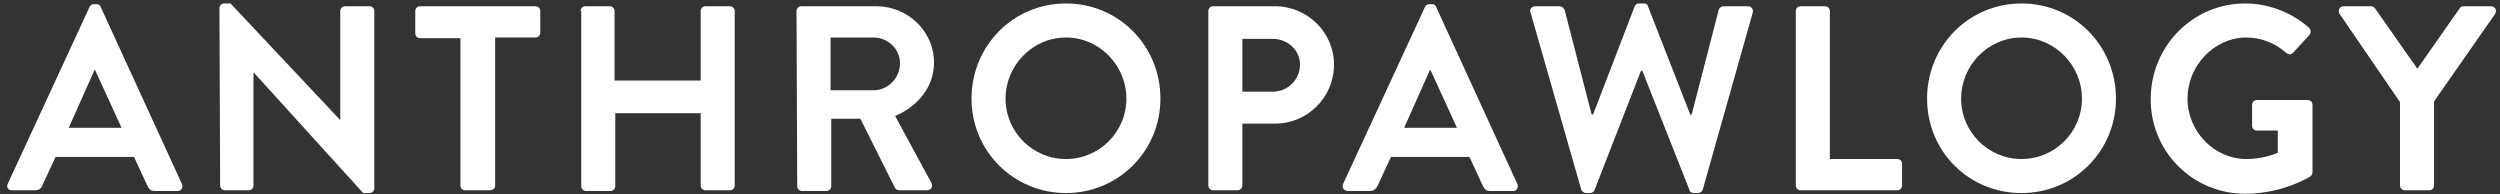<?xml version="1.0" encoding="utf-8"?>
<!-- Generator: Adobe Illustrator 22.1.0, SVG Export Plug-In . SVG Version: 6.00 Build 0)  -->
<svg version="1.1" id="Layer_1" xmlns="http://www.w3.org/2000/svg" xmlns:xlink="http://www.w3.org/1999/xlink" x="0px" y="0px"
	 viewBox="0 0 360 28" style="enable-background:new 0 0 360 28;" xml:space="preserve">
<rect x="0" y="0" width="360" height="28" fill="#333333" stroke="none"/>
<style type="text/css">
	.st0{enable-background:new    ;}
	.st1{fill:#FFFFFF;}
</style>
<title>atplgy-logo</title>
<g id="Layer_2_1_">
	<g id="Layer_1-2">
		<g class="st0">
			<path class="st1" d="M1.1,26.5L12.9,1c0.1-0.2,0.3-0.4,0.6-0.4h0.4c0.4,0,0.5,0.2,0.6,0.4l11.7,25.5c0.2,0.5-0.1,1-0.6,1h-3.3
				c-0.6,0-0.8-0.2-1.1-0.8l-1.9-4.1H8l-1.9,4.1C6,27.1,5.6,27.4,5,27.4H1.7C1.2,27.4,0.9,27,1.1,26.5z M17.5,18.4l-3.8-8.3h-0.1
				l-3.7,8.3H17.5z"/>
			<path class="st1" d="M31.6,1.2c0-0.4,0.3-0.7,0.7-0.7h0.9L49,17.3l0,0V1.6c0-0.4,0.3-0.7,0.7-0.7h3.5c0.4,0,0.7,0.3,0.7,0.7v25.5
				c0,0.4-0.3,0.7-0.7,0.7h-0.9L36.5,10.4l0,0v16.3c0,0.4-0.3,0.7-0.7,0.7h-3.4c-0.4,0-0.7-0.3-0.7-0.7L31.6,1.2L31.6,1.2z"/>
			<path class="st1" d="M66.3,5.5h-5.8c-0.4,0-0.7-0.3-0.7-0.7V1.6c0-0.4,0.3-0.7,0.7-0.7h16.6c0.4,0,0.7,0.3,0.7,0.7v3.1
				c0,0.4-0.3,0.7-0.7,0.7h-5.8v21.3c0,0.4-0.3,0.7-0.7,0.7H67c-0.4,0-0.7-0.3-0.7-0.7V5.5z"/>
			<path class="st1" d="M83.6,1.6c0-0.4,0.3-0.7,0.7-0.7h3.5c0.4,0,0.7,0.3,0.7,0.7v10h12.4v-10c0-0.4,0.3-0.7,0.7-0.7h3.5
				c0.4,0,0.7,0.3,0.7,0.7v25.1c0,0.4-0.3,0.7-0.7,0.7h-3.5c-0.4,0-0.7-0.3-0.7-0.7V16.3H88.6v10.5c0,0.4-0.3,0.7-0.7,0.7h-3.5
				c-0.4,0-0.7-0.3-0.7-0.7V1.6H83.6z"/>
			<path class="st1" d="M114.7,1.6c0-0.4,0.3-0.7,0.7-0.7h10.8c4.5,0,8.3,3.6,8.3,8.1c0,3.5-2.3,6.3-5.6,7.7l5.2,9.6
				c0.3,0.5,0,1.1-0.6,1.1h-4c-0.3,0-0.5-0.2-0.6-0.3l-5-10h-4.2v9.7c0,0.4-0.3,0.7-0.7,0.7h-3.5c-0.4,0-0.7-0.3-0.7-0.7L114.7,1.6
				L114.7,1.6z M125.8,13c2,0,3.8-1.7,3.8-3.9c0-2-1.7-3.7-3.8-3.7h-6.2V13H125.8z"/>
			<path class="st1" d="M153.5,0.5c7.6,0,13.6,6.1,13.6,13.7s-6.1,13.6-13.6,13.6s-13.6-6-13.6-13.6S145.9,0.5,153.5,0.5z
				 M153.5,22.9c4.8,0,8.7-3.9,8.7-8.7s-3.9-8.8-8.7-8.8s-8.7,4-8.7,8.8S148.7,22.9,153.5,22.9z"/>
		</g>
		<g class="st0">
			<path class="st1" d="M174,1.6c0-0.4,0.3-0.7,0.7-0.7h8.9c4.7,0,8.5,3.8,8.5,8.4c0,4.7-3.8,8.5-8.5,8.5h-4.7v8.9
				c0,0.4-0.3,0.7-0.7,0.7h-3.5c-0.4,0-0.7-0.3-0.7-0.7V1.6z M183.3,13.2c2.1,0,3.9-1.7,3.9-3.9c0-2.1-1.8-3.7-3.9-3.7h-4.4v7.6
				C178.9,13.2,183.3,13.2,183.3,13.2z"/>
		</g>
		<g class="st0">
			<path class="st1" d="M193.4,26.5L205.2,1c0.1-0.2,0.3-0.4,0.6-0.4h0.4c0.4,0,0.5,0.2,0.6,0.4l11.7,25.5c0.2,0.5-0.1,1-0.6,1h-3.3
				c-0.6,0-0.8-0.2-1.1-0.8l-1.9-4.1h-11.3l-1.9,4.1c-0.2,0.4-0.5,0.8-1.1,0.8H194C193.5,27.4,193.2,27,193.4,26.5z M209.8,18.4
				l-3.8-8.3h-0.1l-3.7,8.3H209.8z"/>
		</g>
		<g class="st0">
			<path class="st1" d="M220.4,1.8c-0.2-0.5,0.2-0.9,0.7-0.9h3.5c0.3,0,0.6,0.3,0.7,0.5l3.9,15.1h0.2l6-15.6
				c0.1-0.2,0.3-0.4,0.6-0.4h0.7c0.4,0,0.6,0.2,0.6,0.4l6.1,15.6h0.2l3.9-15.1c0.1-0.3,0.4-0.5,0.7-0.5h3.5c0.5,0,0.8,0.4,0.7,0.9
				l-7.2,25.5c-0.1,0.3-0.4,0.5-0.7,0.5h-0.6c-0.3,0-0.6-0.2-0.6-0.4l-6.8-17.2h-0.2l-6.7,17.2c-0.1,0.2-0.3,0.4-0.6,0.4h-0.6
				c-0.3,0-0.6-0.2-0.7-0.5L220.4,1.8z"/>
		</g>
		<g class="st0">
			<path class="st1" d="M258.6,1.6c0-0.4,0.3-0.7,0.7-0.7h3.5c0.4,0,0.7,0.3,0.7,0.7v21.3h9.7c0.4,0,0.7,0.3,0.7,0.7v3.1
				c0,0.4-0.3,0.7-0.7,0.7h-13.9c-0.4,0-0.7-0.3-0.7-0.7L258.6,1.6L258.6,1.6z"/>
		</g>
		<g class="st0">
			<path class="st1" d="M291.1,0.5c7.6,0,13.6,6.1,13.6,13.7s-6.1,13.6-13.6,13.6c-7.6,0-13.6-6-13.6-13.6S283.5,0.5,291.1,0.5z
				 M291.1,22.9c4.8,0,8.7-3.9,8.7-8.7s-3.9-8.8-8.7-8.8c-4.8,0-8.7,4-8.7,8.8S286.3,22.9,291.1,22.9z"/>
			<path class="st1" d="M323.3,0.5c3.4,0,6.7,1.3,9.2,3.5c0.3,0.3,0.3,0.8,0,1.1l-2.3,2.5c-0.3,0.3-0.6,0.3-1,0
				c-1.6-1.4-3.6-2.2-5.7-2.2c-4.7,0-8.5,4.1-8.5,8.8s3.8,8.7,8.5,8.7c2.1,0,3.8-0.6,4.5-0.9v-3.2h-3c-0.4,0-0.7-0.3-0.7-0.7v-3
				c0-0.4,0.3-0.7,0.7-0.7h7.3c0.4,0,0.7,0.3,0.7,0.7v9.7c0,0.3-0.2,0.5-0.3,0.6c0,0-3.9,2.5-9.4,2.5c-7.5,0-13.6-6-13.6-13.6
				C309.7,6.6,315.8,0.5,323.3,0.5z"/>
			<path class="st1" d="M345.6,14.7L336.9,2c-0.3-0.5,0-1.1,0.6-1.1h3.9c0.3,0,0.5,0.2,0.6,0.3l6.1,8.7l6.1-8.7
				c0.1-0.2,0.3-0.3,0.6-0.3h3.9c0.6,0,0.9,0.6,0.6,1.1l-8.8,12.6v12.1c0,0.4-0.3,0.7-0.7,0.7h-3.5c-0.4,0-0.7-0.3-0.7-0.7V14.7z"/>
		</g>
	</g>
</g>
</svg>

